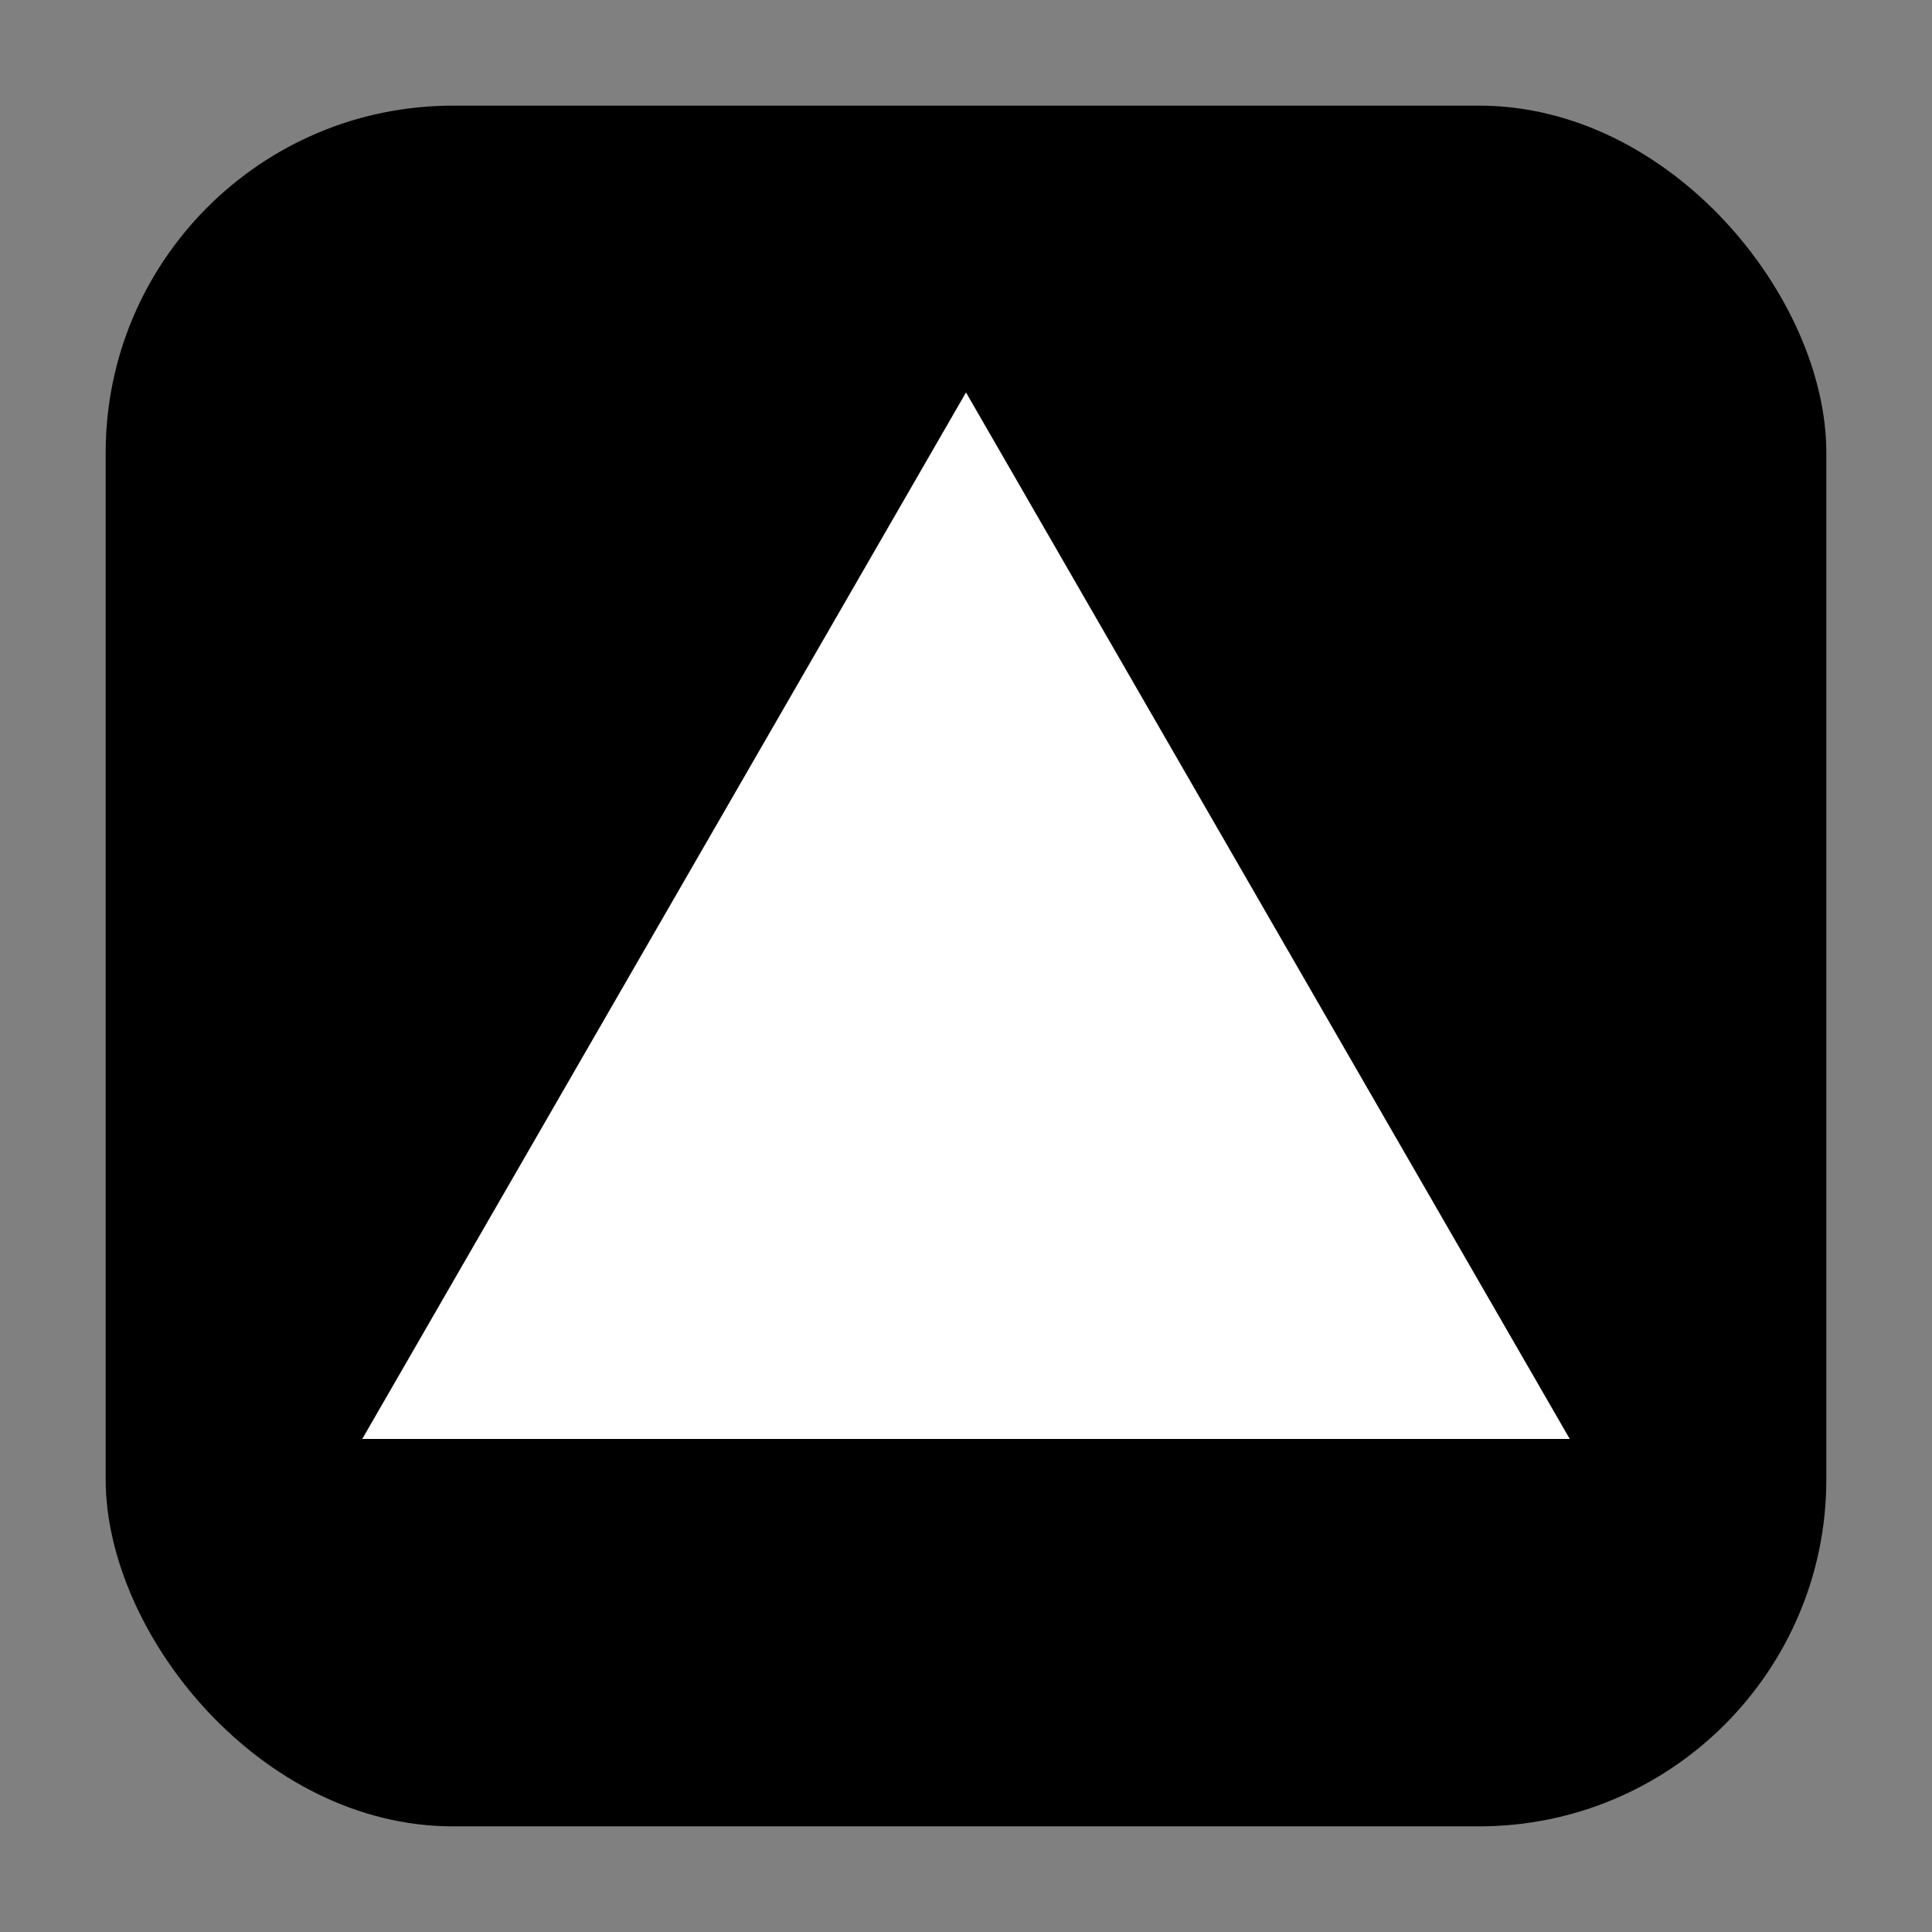 <svg xmlns="http://www.w3.org/2000/svg" fill="none" viewBox="0 0 256 256"><rect x="0" y="0" width="256" height="256" fill="#808080" stroke="none"/><rect width="228" height="228" x="14" y="14" fill="#000" rx="46"/><path fill="#fff" fill-rule="evenodd" d="m128 52 80 138.667H48z" clip-rule="evenodd"/></svg>
